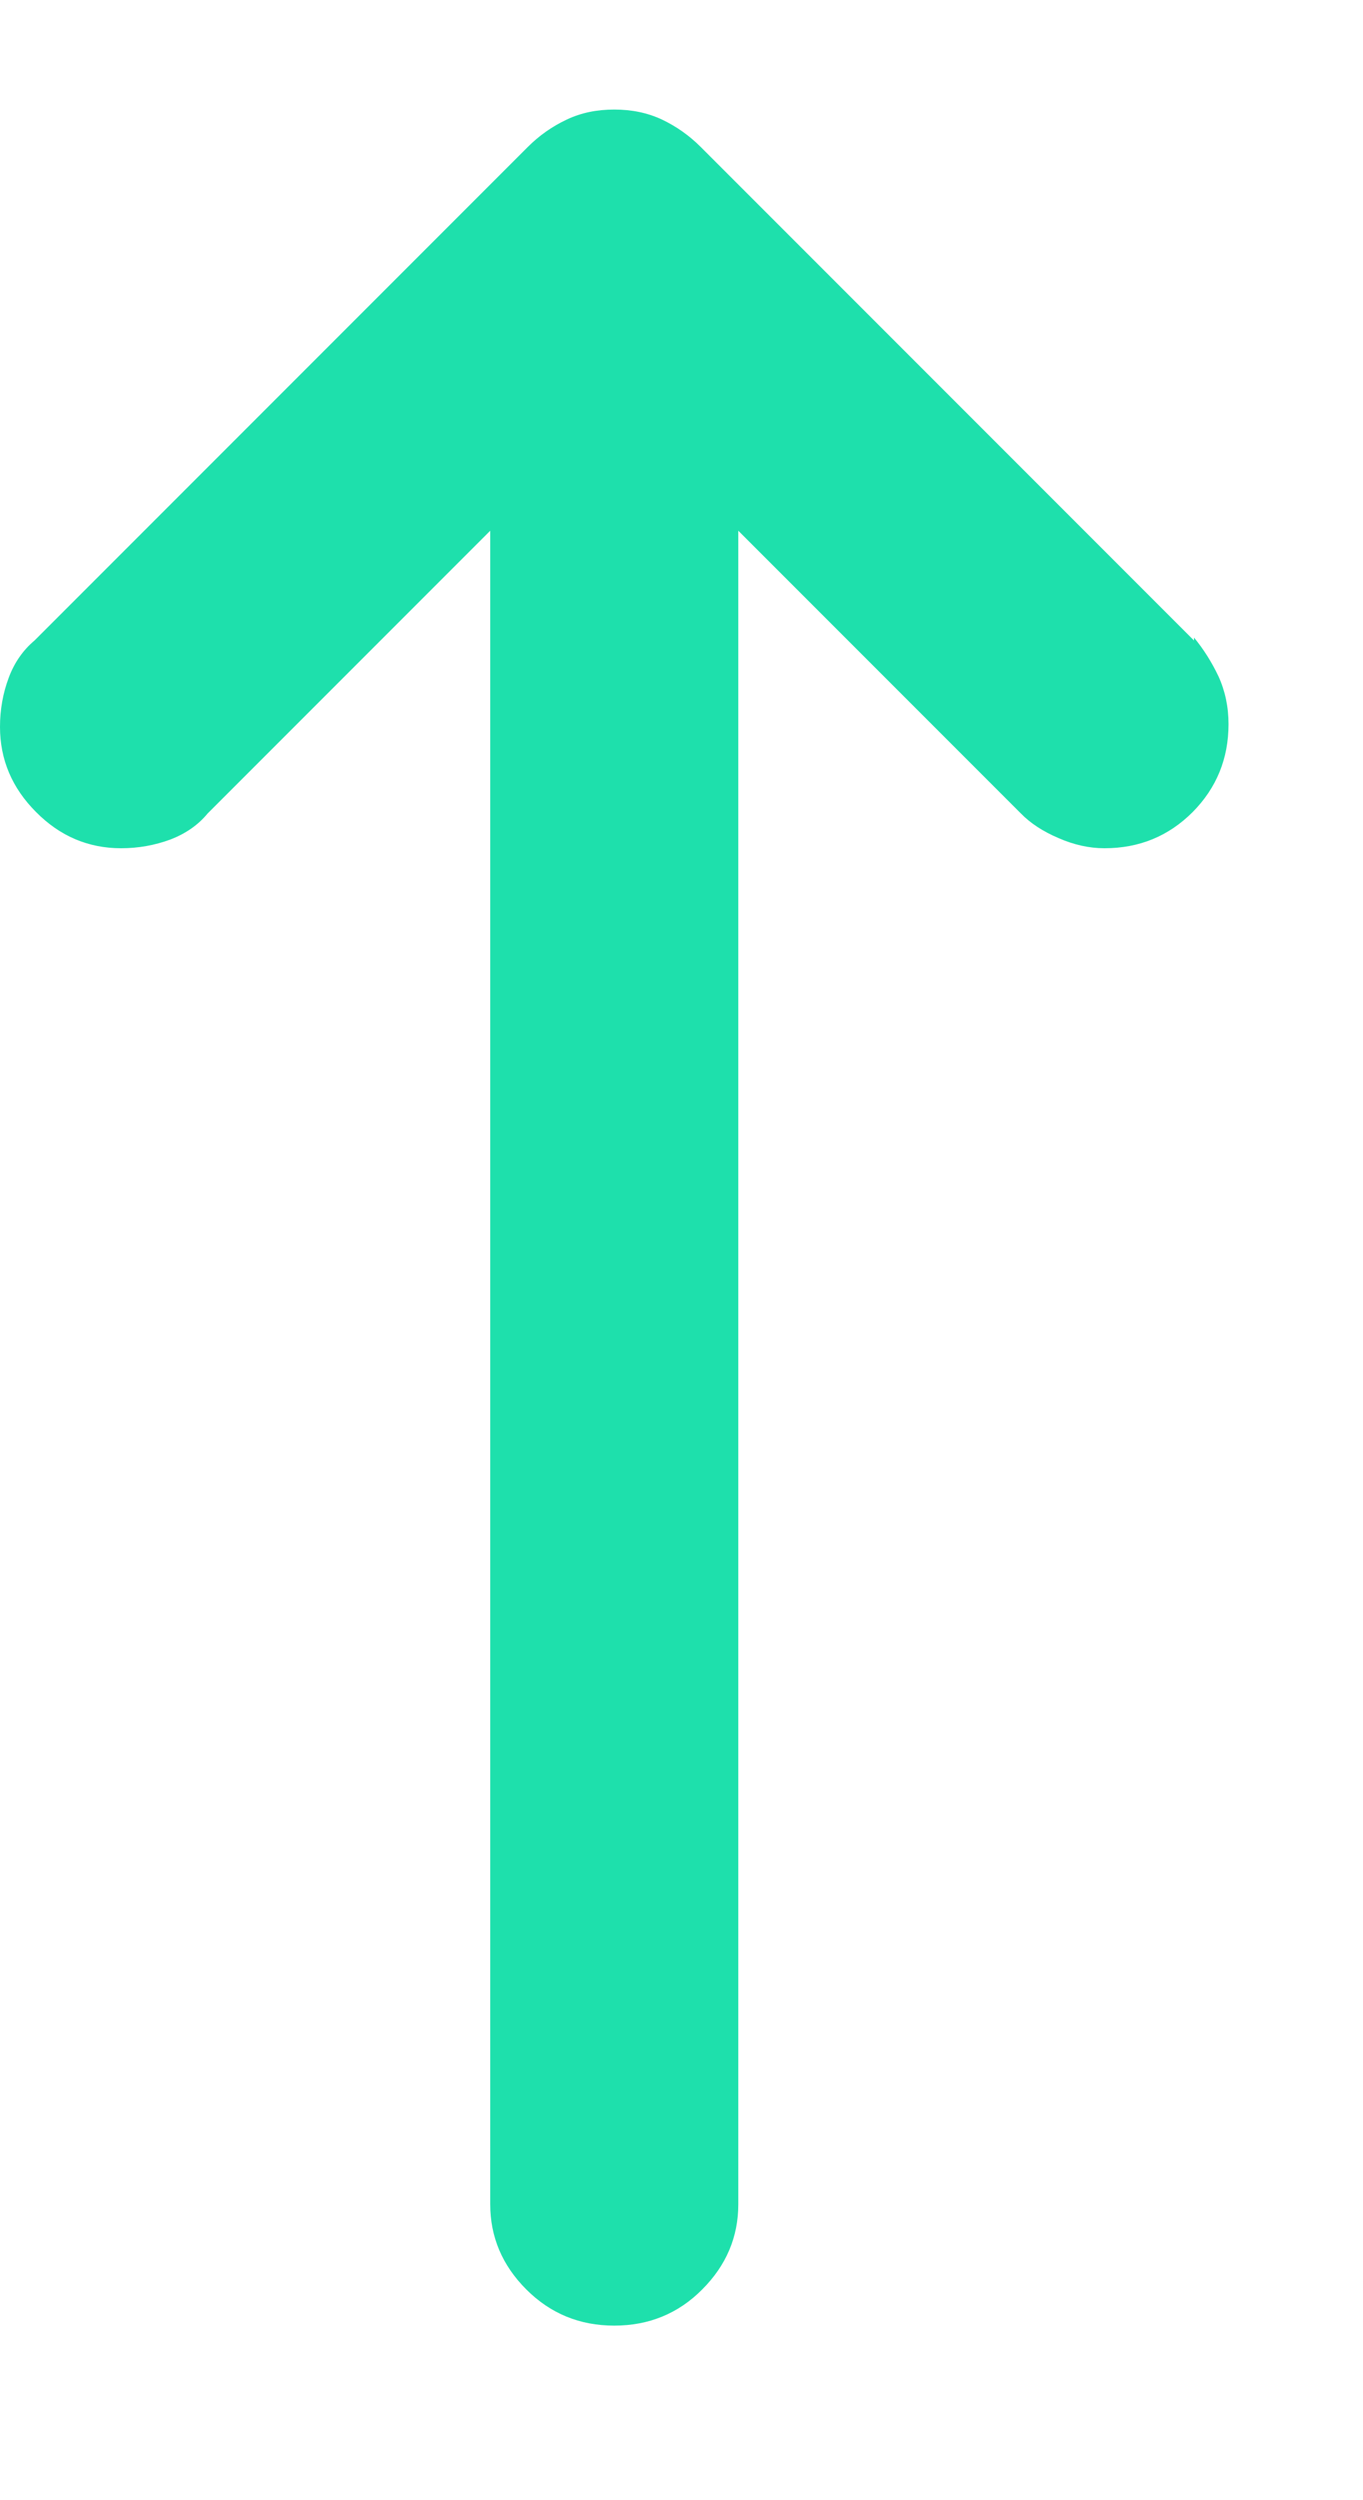 <svg width="6" height="11" viewBox="0 0 6 11" fill="none" xmlns="http://www.w3.org/2000/svg">
<path id="Vector" d="M5.256 2.818L3.085 0.647C3.034 0.596 2.977 0.556 2.914 0.526C2.85 0.496 2.78 0.482 2.704 0.482C2.628 0.482 2.558 0.496 2.495 0.526C2.431 0.556 2.374 0.596 2.323 0.647L0.152 2.818C0.102 2.86 0.063 2.915 0.038 2.983C0.013 3.05 0 3.122 0 3.198C0 3.342 0.053 3.467 0.159 3.573C0.264 3.679 0.389 3.732 0.533 3.732C0.609 3.732 0.681 3.719 0.749 3.694C0.817 3.668 0.872 3.63 0.914 3.579L2.158 2.335V9.698C2.158 9.842 2.211 9.967 2.317 10.073C2.423 10.179 2.552 10.232 2.704 10.232C2.856 10.232 2.986 10.179 3.091 10.073C3.197 9.967 3.25 9.842 3.25 9.698V2.335L4.494 3.579C4.536 3.622 4.591 3.658 4.659 3.687C4.727 3.717 4.795 3.732 4.862 3.732C5.015 3.732 5.144 3.679 5.25 3.573C5.355 3.467 5.408 3.338 5.408 3.186C5.408 3.11 5.393 3.04 5.364 2.976C5.334 2.913 5.298 2.856 5.256 2.805V2.818Z" fill="#1EE0AC"/>
</svg>

